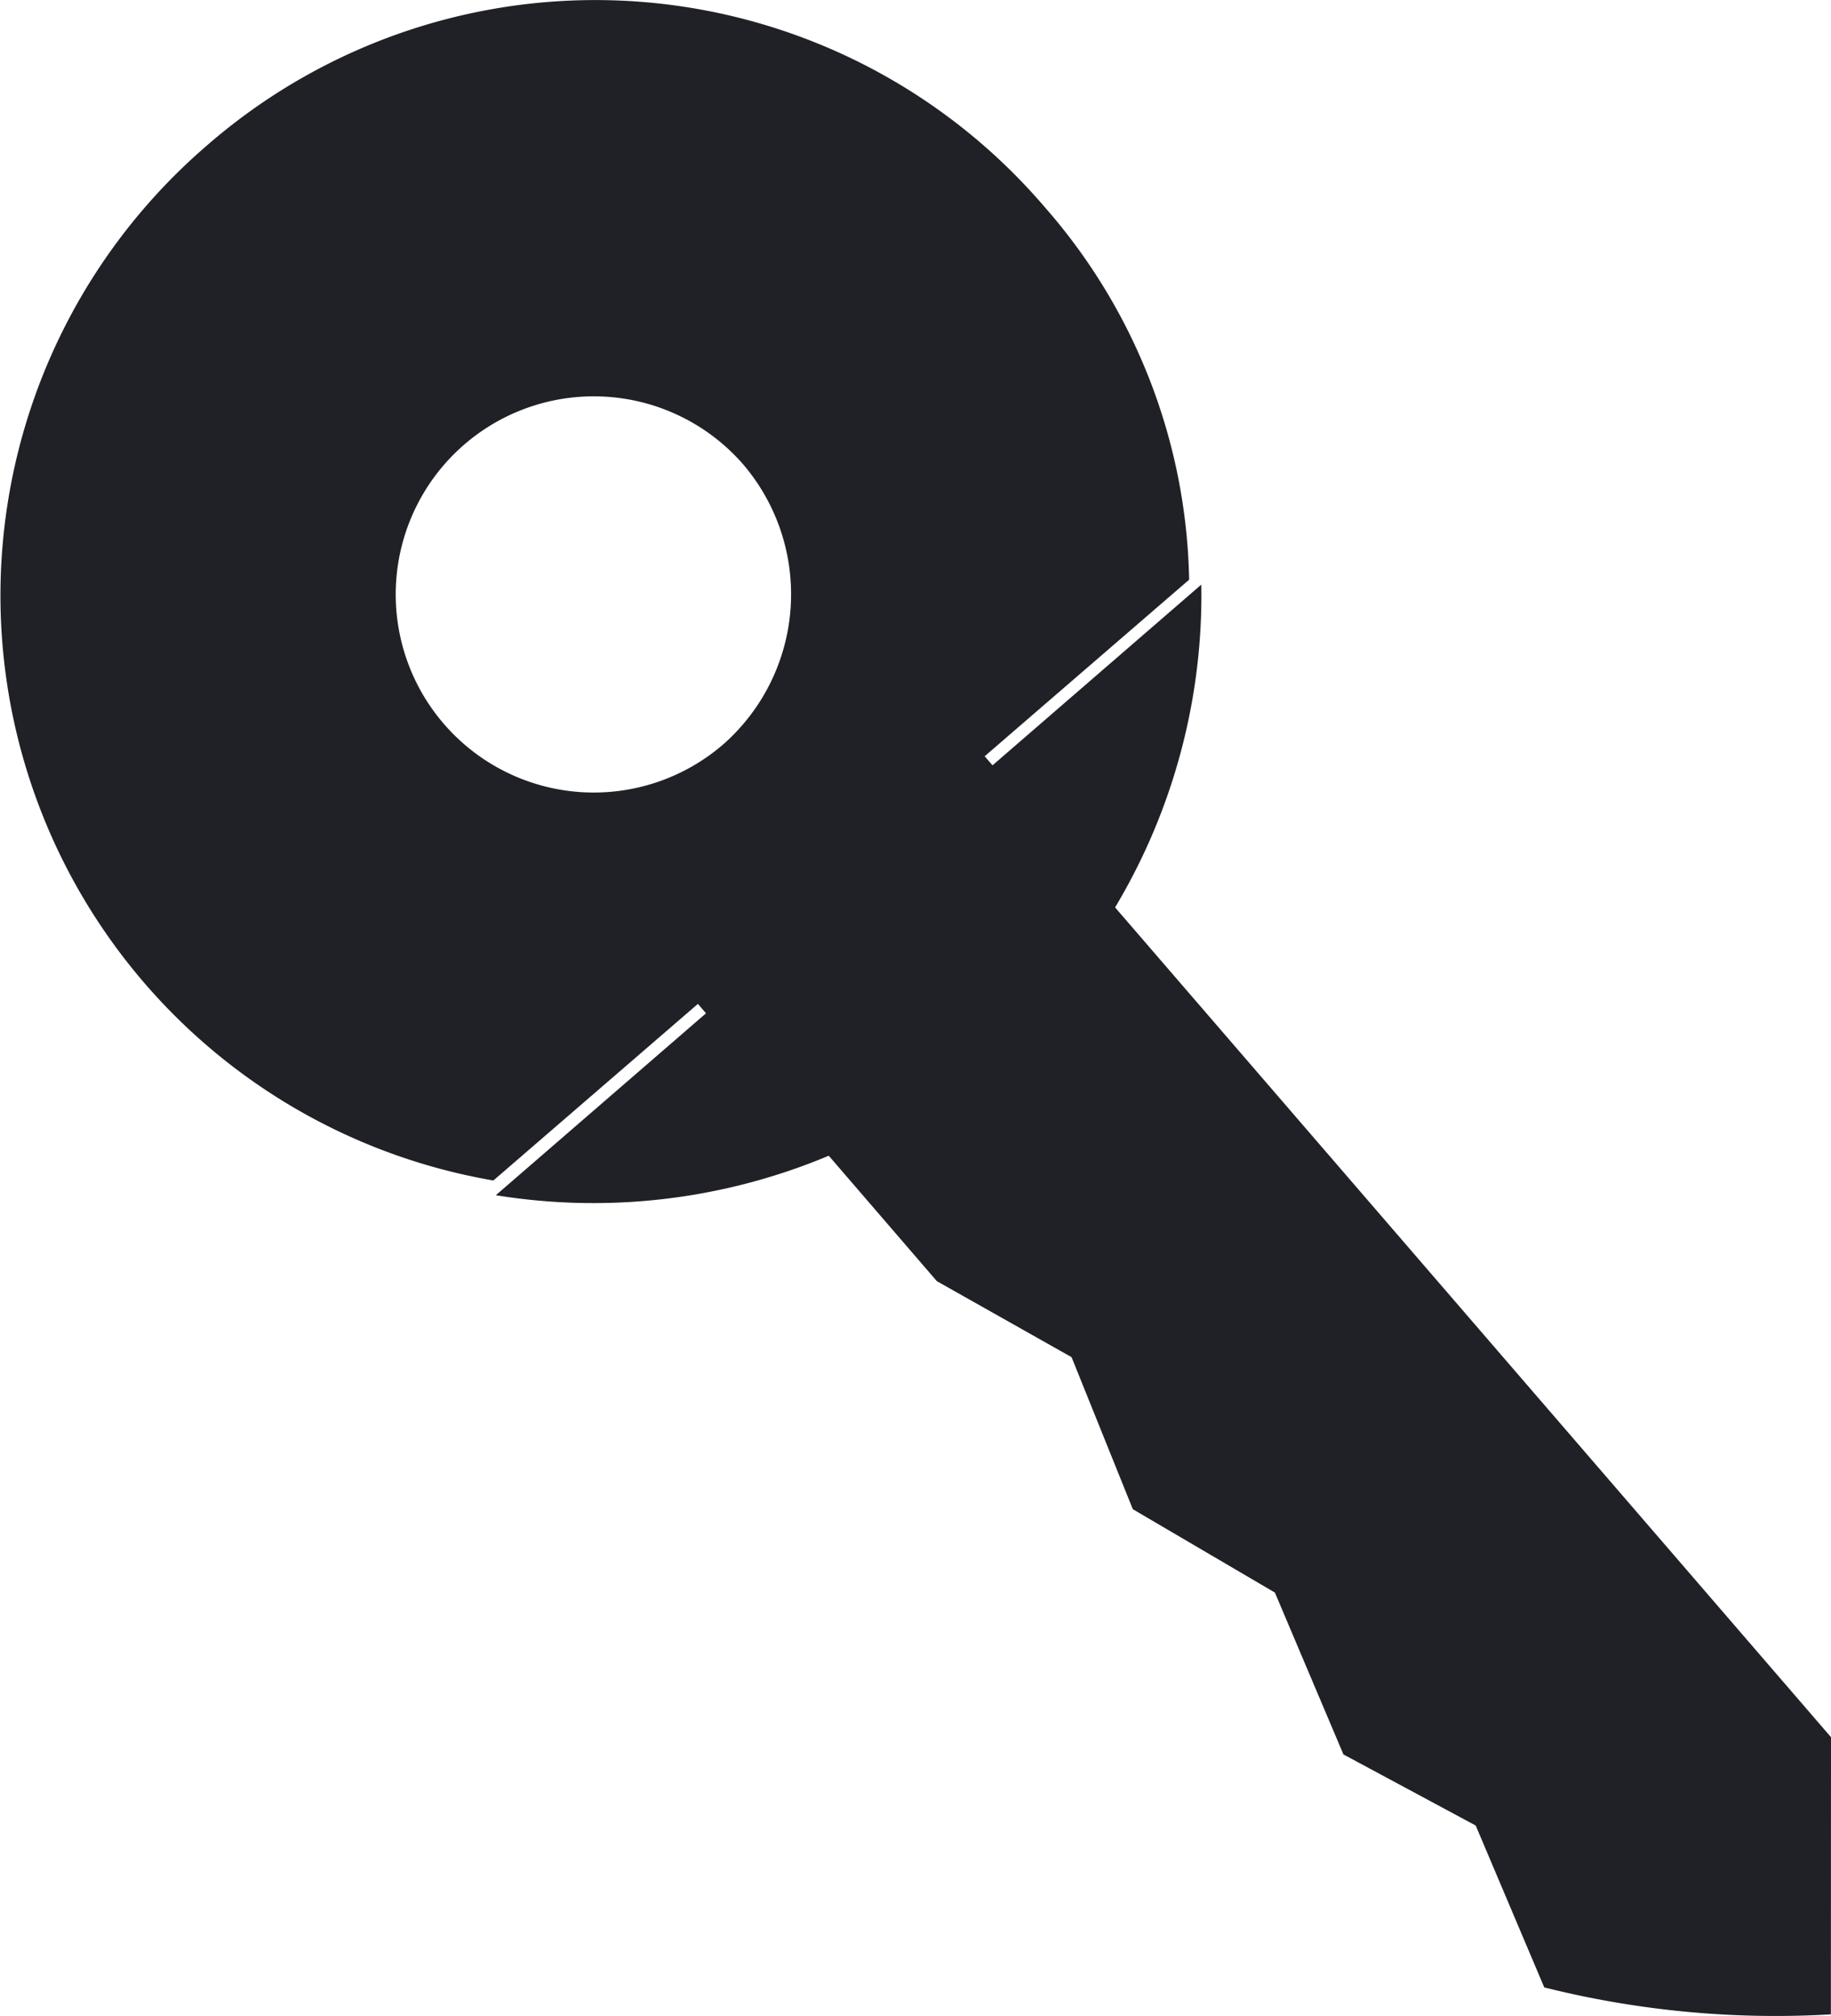 <svg xmlns="http://www.w3.org/2000/svg" viewBox="0 0 90.839 100"><defs><style>.a{fill:#202126;}</style></defs><g transform="translate(-22.934 -50.256)"><g transform="translate(22.934 50.256)"><g transform="translate(0)"><path class="a" d="M101.306,115.12,55.12,61.6,40.9,73.885,56.944,92.5l6.685,3.771,3.039,7.541,7.049,4.136,3.4,8.028,6.563,3.527,3.4,8.028a47.24,47.24,0,0,0,14.22,1.338Z" transform="translate(-10.467 -28.954)"/><path class="a" d="M91.5,115.892,48.352,65.9,45.8,68.089l43.147,49.992a1.722,1.722,0,0,0,2.431.122A1.488,1.488,0,0,0,91.5,115.892Z" transform="translate(-9.412 -28.024)"/><path class="a" d="M60.652,81.954A30.171,30.171,0,0,0,71.1,58.6l-35,30.287A30.19,30.19,0,0,0,60.652,81.954Z" transform="translate(-11.501 -29.603)"/><g transform="translate(0 0)"><path class="a" d="M26.118,41.985a29.442,29.442,0,0,0,14.22,51.33l34.518-29.8a28.8,28.8,0,0,0-7.171-18.489A29.34,29.34,0,0,0,26.118,41.985ZM51.763,71.664A9.826,9.826,0,1,1,52.736,57.8,9.919,9.919,0,0,1,51.763,71.664Z" transform="translate(-15.861 -34.761)"/></g></g></g></g></svg>